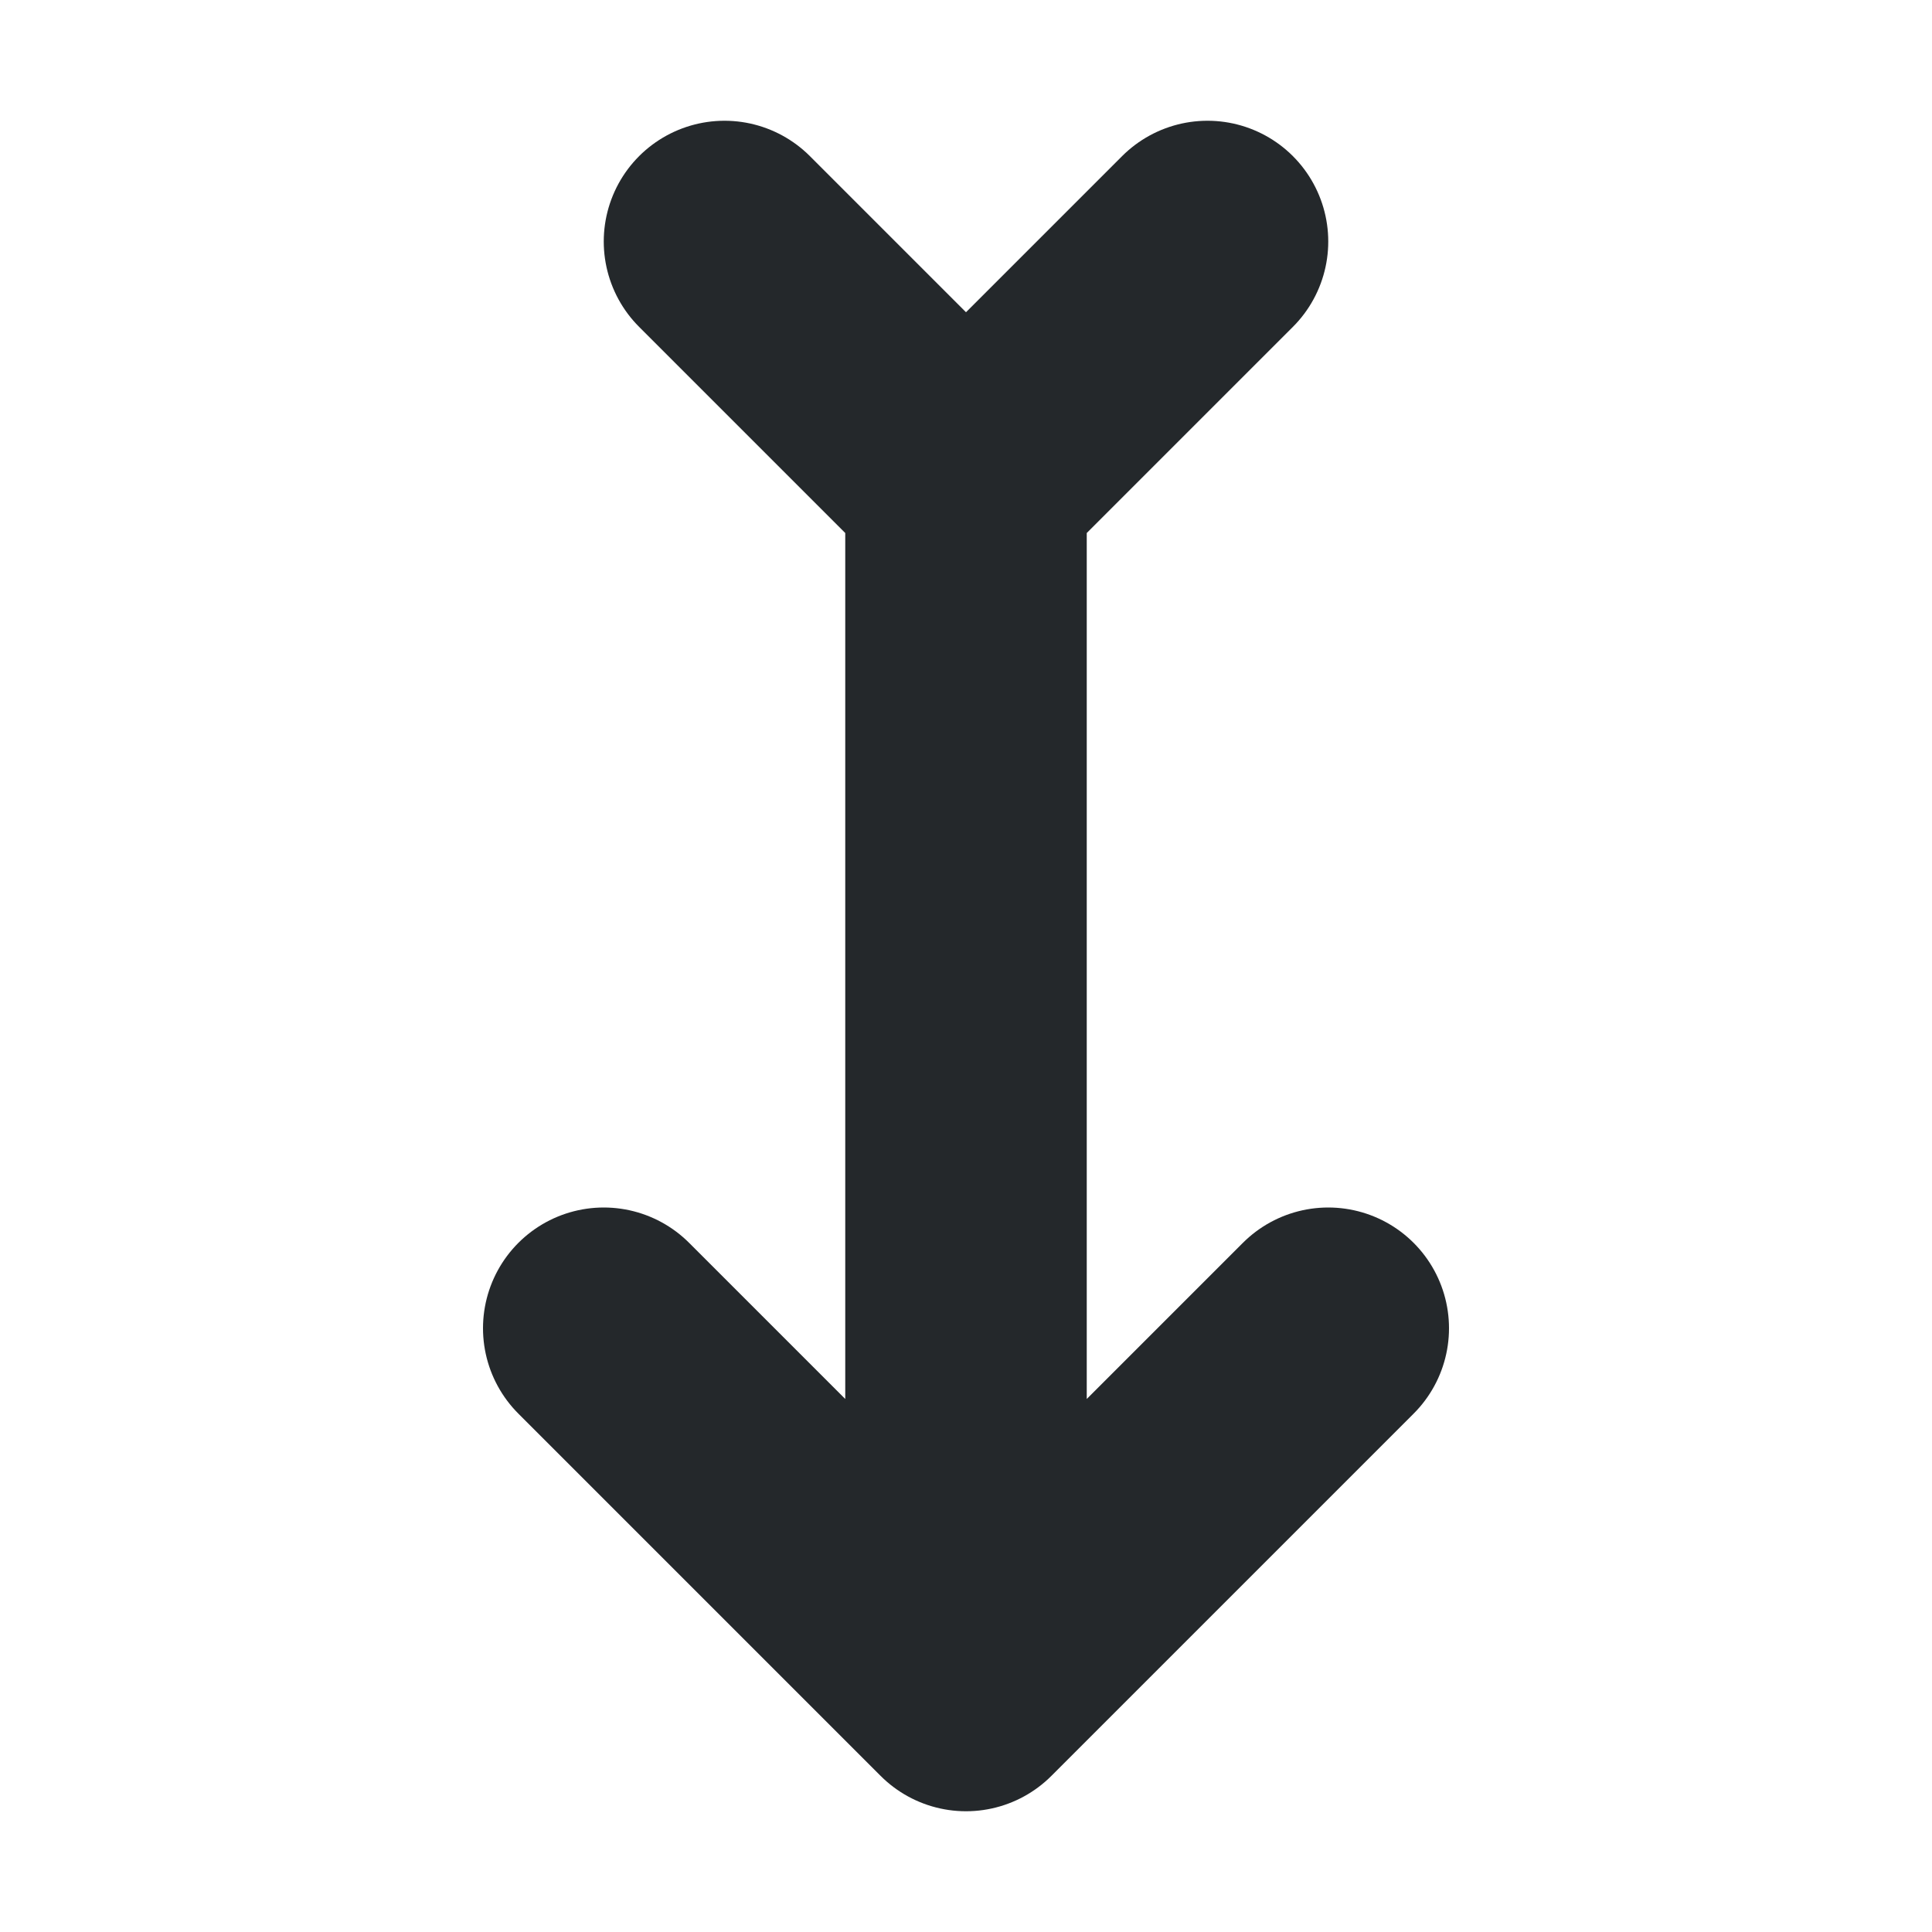 <svg width="16" height="16" viewBox="0 0 16 16" fill="none" xmlns="http://www.w3.org/2000/svg">
<path d="M8 4V14M8 4L6 2M8 4L10 2M8 14L5 11M8 14L11 11" stroke="#24282B" stroke-width="2" stroke-linecap="round" stroke-linejoin="round"/>
</svg>
